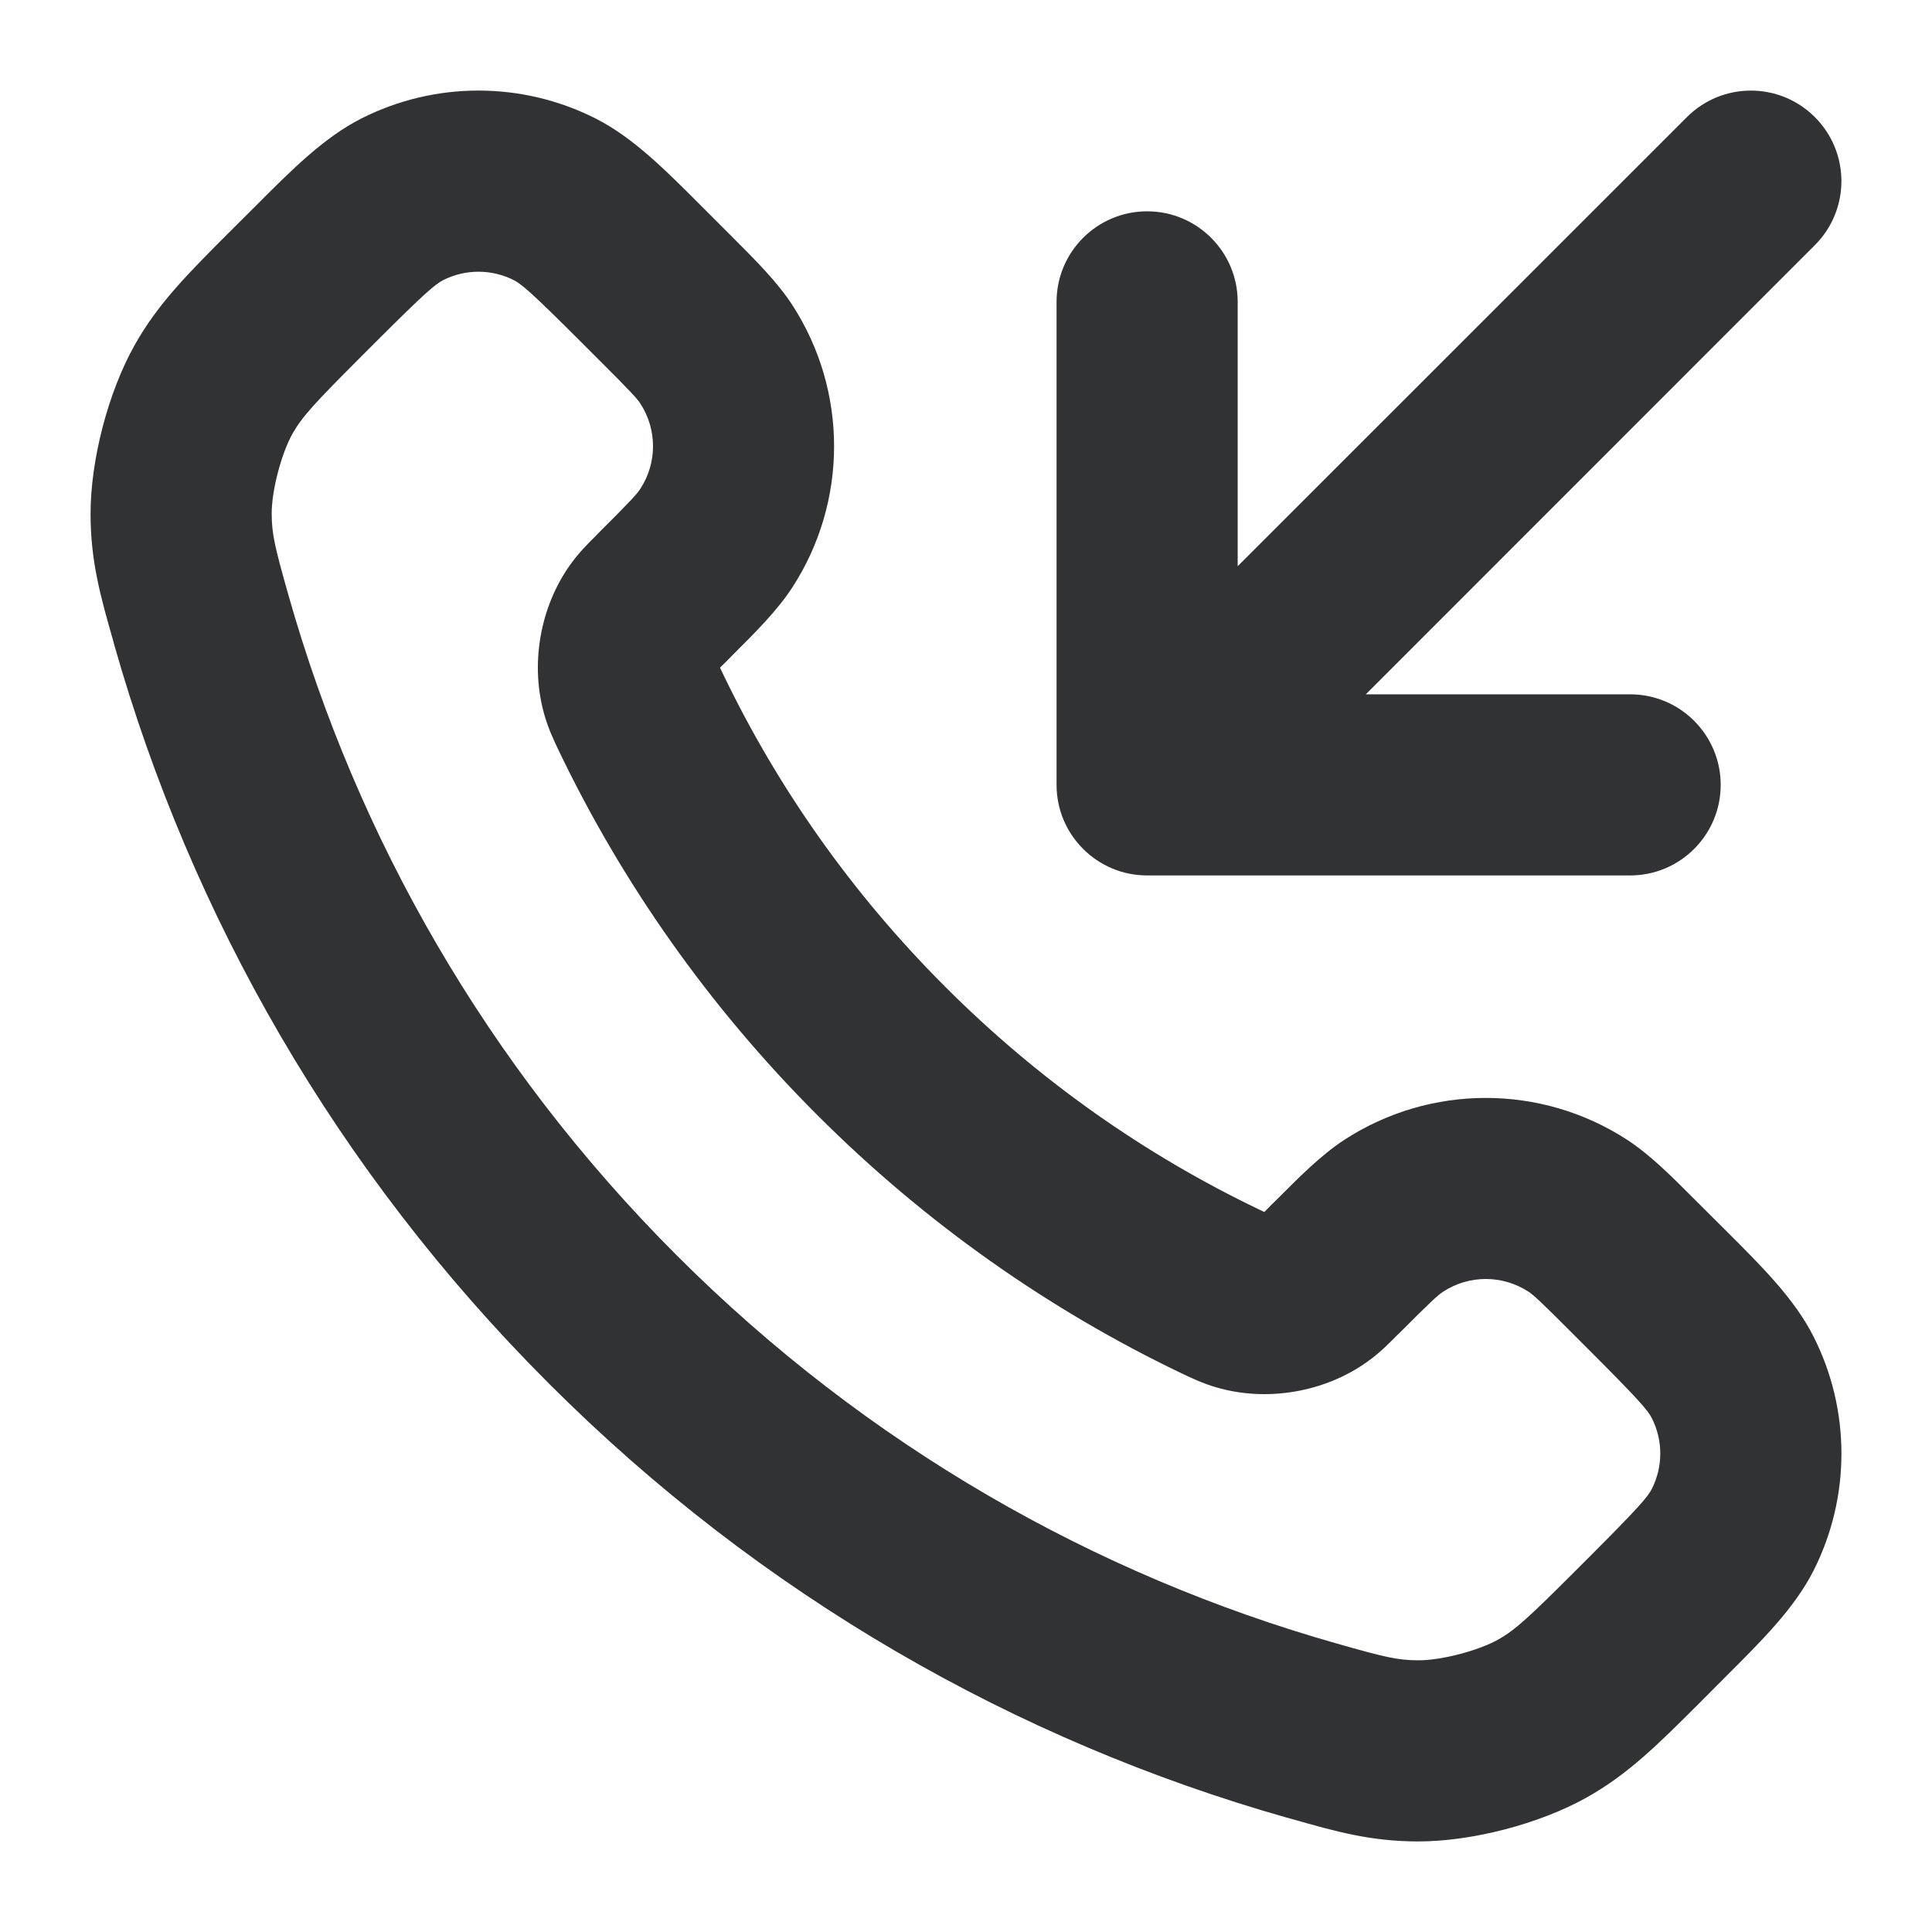 <svg width="16" height="16" viewBox="0 0 16 16" fill="none" xmlns="http://www.w3.org/2000/svg">
    <g clip-path="url(#clip0_53_4759)">
        <path
            d="M15.03 2.03C15.323 1.737 15.323 1.263 15.03 0.97C14.737 0.677 14.263 0.677 13.97 0.97L10.25 4.689V2.5C10.25 2.086 9.914 1.75 9.5 1.75C9.086 1.75 8.75 2.086 8.75 2.5V6.5C8.75 6.914 9.086 7.25 9.5 7.25H13.5C13.914 7.25 14.25 6.914 14.25 6.5C14.25 6.086 13.914 5.75 13.5 5.75H11.311L15.03 2.03Z"
            fill="#303233" />
        <path fill-rule="evenodd" clip-rule="evenodd"
            d="M4.932 0.981C4.322 0.673 3.602 0.673 2.993 0.981C2.683 1.138 2.415 1.407 2.114 1.709L1.885 1.937C1.562 2.261 1.307 2.515 1.115 2.858C0.895 3.25 0.749 3.811 0.75 4.26C0.751 4.653 0.833 4.94 0.936 5.302L0.947 5.343C1.583 7.582 2.782 9.695 4.544 11.456C6.305 13.218 8.418 14.417 10.657 15.053L10.698 15.064C11.06 15.167 11.347 15.249 11.74 15.25C12.189 15.251 12.75 15.105 13.142 14.885C13.485 14.693 13.739 14.438 14.063 14.115L14.291 13.886C14.593 13.585 14.862 13.317 15.019 13.007C15.327 12.398 15.327 11.678 15.019 11.069C14.862 10.758 14.593 10.49 14.291 10.189L14.04 9.939C13.842 9.74 13.666 9.564 13.475 9.439C12.763 8.977 11.846 8.977 11.134 9.439C10.943 9.564 10.767 9.74 10.569 9.939L10.523 9.984L10.474 10.034L10.47 10.037L10.424 10.015C9.486 9.565 8.606 8.951 7.828 8.172C7.049 7.394 6.435 6.514 5.985 5.576L5.963 5.53L5.966 5.526L6.016 5.477L6.061 5.431C6.26 5.233 6.436 5.057 6.561 4.866C7.023 4.154 7.023 3.237 6.561 2.525C6.436 2.334 6.26 2.158 6.061 1.959L5.811 1.709C5.51 1.407 5.242 1.138 4.932 0.981ZM3.67 2.32C3.854 2.227 4.071 2.227 4.255 2.32C4.32 2.353 4.406 2.426 4.819 2.839L4.955 2.975C5.227 3.246 5.277 3.302 5.303 3.342C5.443 3.557 5.443 3.834 5.303 4.048C5.277 4.089 5.227 4.145 4.955 4.416L4.939 4.433C4.876 4.495 4.793 4.577 4.723 4.676C4.47 5.029 4.388 5.508 4.51 5.925C4.543 6.041 4.59 6.137 4.624 6.209L4.632 6.226C5.155 7.314 5.867 8.333 6.767 9.233C7.667 10.133 8.686 10.845 9.774 11.368L9.791 11.376C9.863 11.41 9.959 11.457 10.075 11.49C10.492 11.612 10.971 11.53 11.324 11.277C11.423 11.207 11.505 11.124 11.567 11.061L11.584 11.045C11.855 10.773 11.911 10.723 11.952 10.697C12.166 10.557 12.443 10.557 12.658 10.697C12.698 10.723 12.754 10.773 13.025 11.045L13.161 11.181C13.574 11.594 13.647 11.68 13.68 11.745C13.773 11.929 13.773 12.146 13.68 12.33C13.647 12.395 13.574 12.482 13.161 12.895L13.051 13.005C12.658 13.398 12.55 13.497 12.408 13.578C12.241 13.671 11.935 13.751 11.744 13.75C11.575 13.749 11.475 13.726 11.067 13.61C9.067 13.042 7.18 11.972 5.604 10.396C4.028 8.82 2.958 6.933 2.39 4.933C2.275 4.526 2.251 4.425 2.25 4.256C2.249 4.065 2.329 3.759 2.422 3.592C2.503 3.45 2.602 3.342 2.995 2.949L3.105 2.839C3.518 2.426 3.605 2.353 3.67 2.32Z"
            fill="#303233" />
    </g>
    <defs>
        <clipPath id="clip0_53_4759">
            <rect width="16" height="16" fill="white" />
        </clipPath>
    </defs>
</svg>
